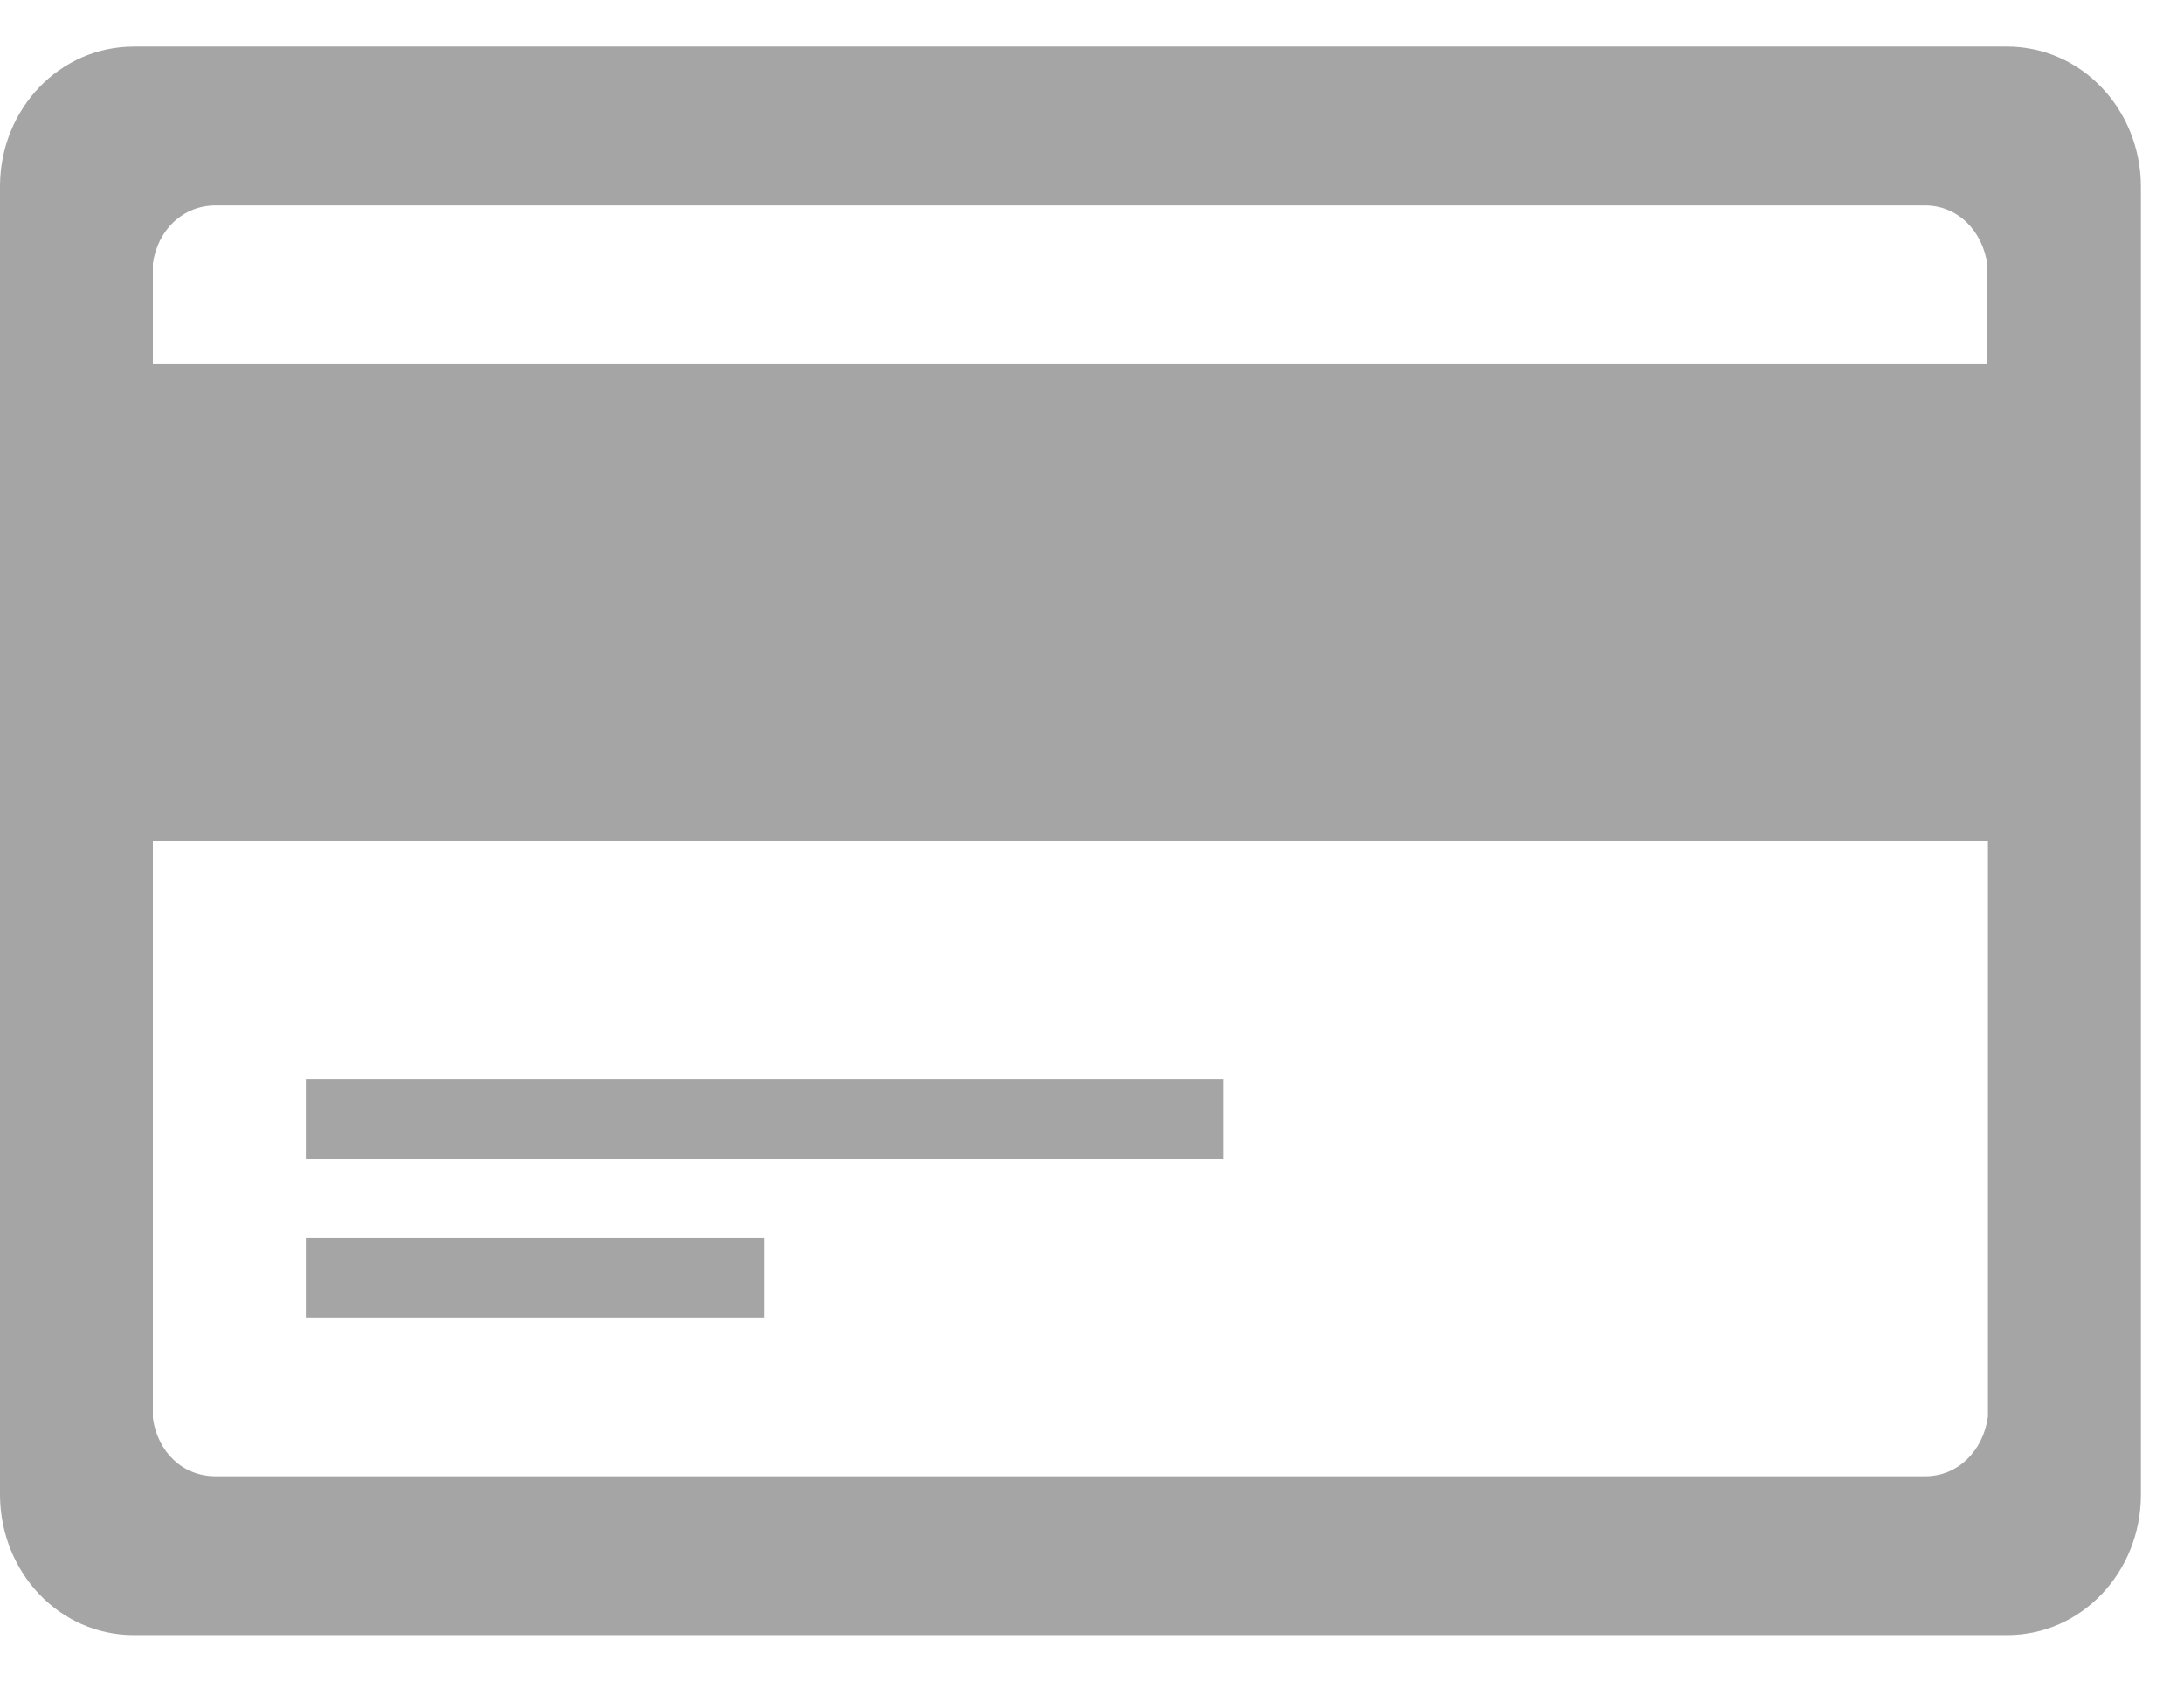 <?xml version="1.0" encoding="UTF-8"?>
<svg width="22px" height="17px" viewBox="0 0 22 17" version="1.1" xmlns="http://www.w3.org/2000/svg" xmlns:xlink="http://www.w3.org/1999/xlink">
    <!-- Generator: sketchtool 41.1 (35376) - http://www.bohemiancoding.com/sketch -->
    <title>F9CDD326-85FA-4F57-A716-86C157469D3B</title>
    <desc>Created with sketchtool.</desc>
    <defs></defs>
    <g id="Page-1" stroke="none" stroke-width="1" fill="none" fill-rule="evenodd">
        <g id="Checkout---Step-2---Select-Credit-Card" transform="translate(-560, -289)">
            <g id="Modal" transform="translate(485, 105)">
                <g id="cardNumber-field" transform="translate(75, 182.469)">
                    <g id="icon-card" transform="translate(0, 2)">
                        <g id="Layer_1">
                            <g id="Group"></g>
                        </g>
                        <path d="M20.218,0 L1.348,0 C0.602,0 0.005,0.625 0,1.4 L0,1.4 L0,1.415 L0,14.585 L0,14.6 L0,14.6 C0.01,15.375 0.602,16 1.348,16 L20.218,16 C20.969,16 21.566,15.365 21.566,14.585 L21.566,14.585 L21.566,1.415 L21.566,1.415 C21.566,0.635 20.969,0 20.218,0 Z M2.171,1.6 L19.39,1.6 C19.722,1.6 19.972,1.855 20.02,2.2 L20.02,3.2 L1.54,3.2 L1.54,2.185 C1.589,1.845 1.844,1.6 2.171,1.6 Z M19.395,14.4 L2.171,14.4 C1.839,14.4 1.589,14.155 1.54,13.815 L1.54,8 L20.025,8 L20.025,13.8 C19.977,14.145 19.722,14.4 19.395,14.4 Z" id="Shape" fill="#A6A5A5"></path>
                        <rect id="Rectangle-path" fill="#A6A5A5" x="3.081" y="10.4" width="9.242" height="0.8"></rect>
                        <rect id="Rectangle-path" fill="#A6A5A5" x="3.081" y="12" width="4.621" height="0.8"></rect>
                    </g>
                </g>
            </g>
        </g>
    </g>
</svg>
